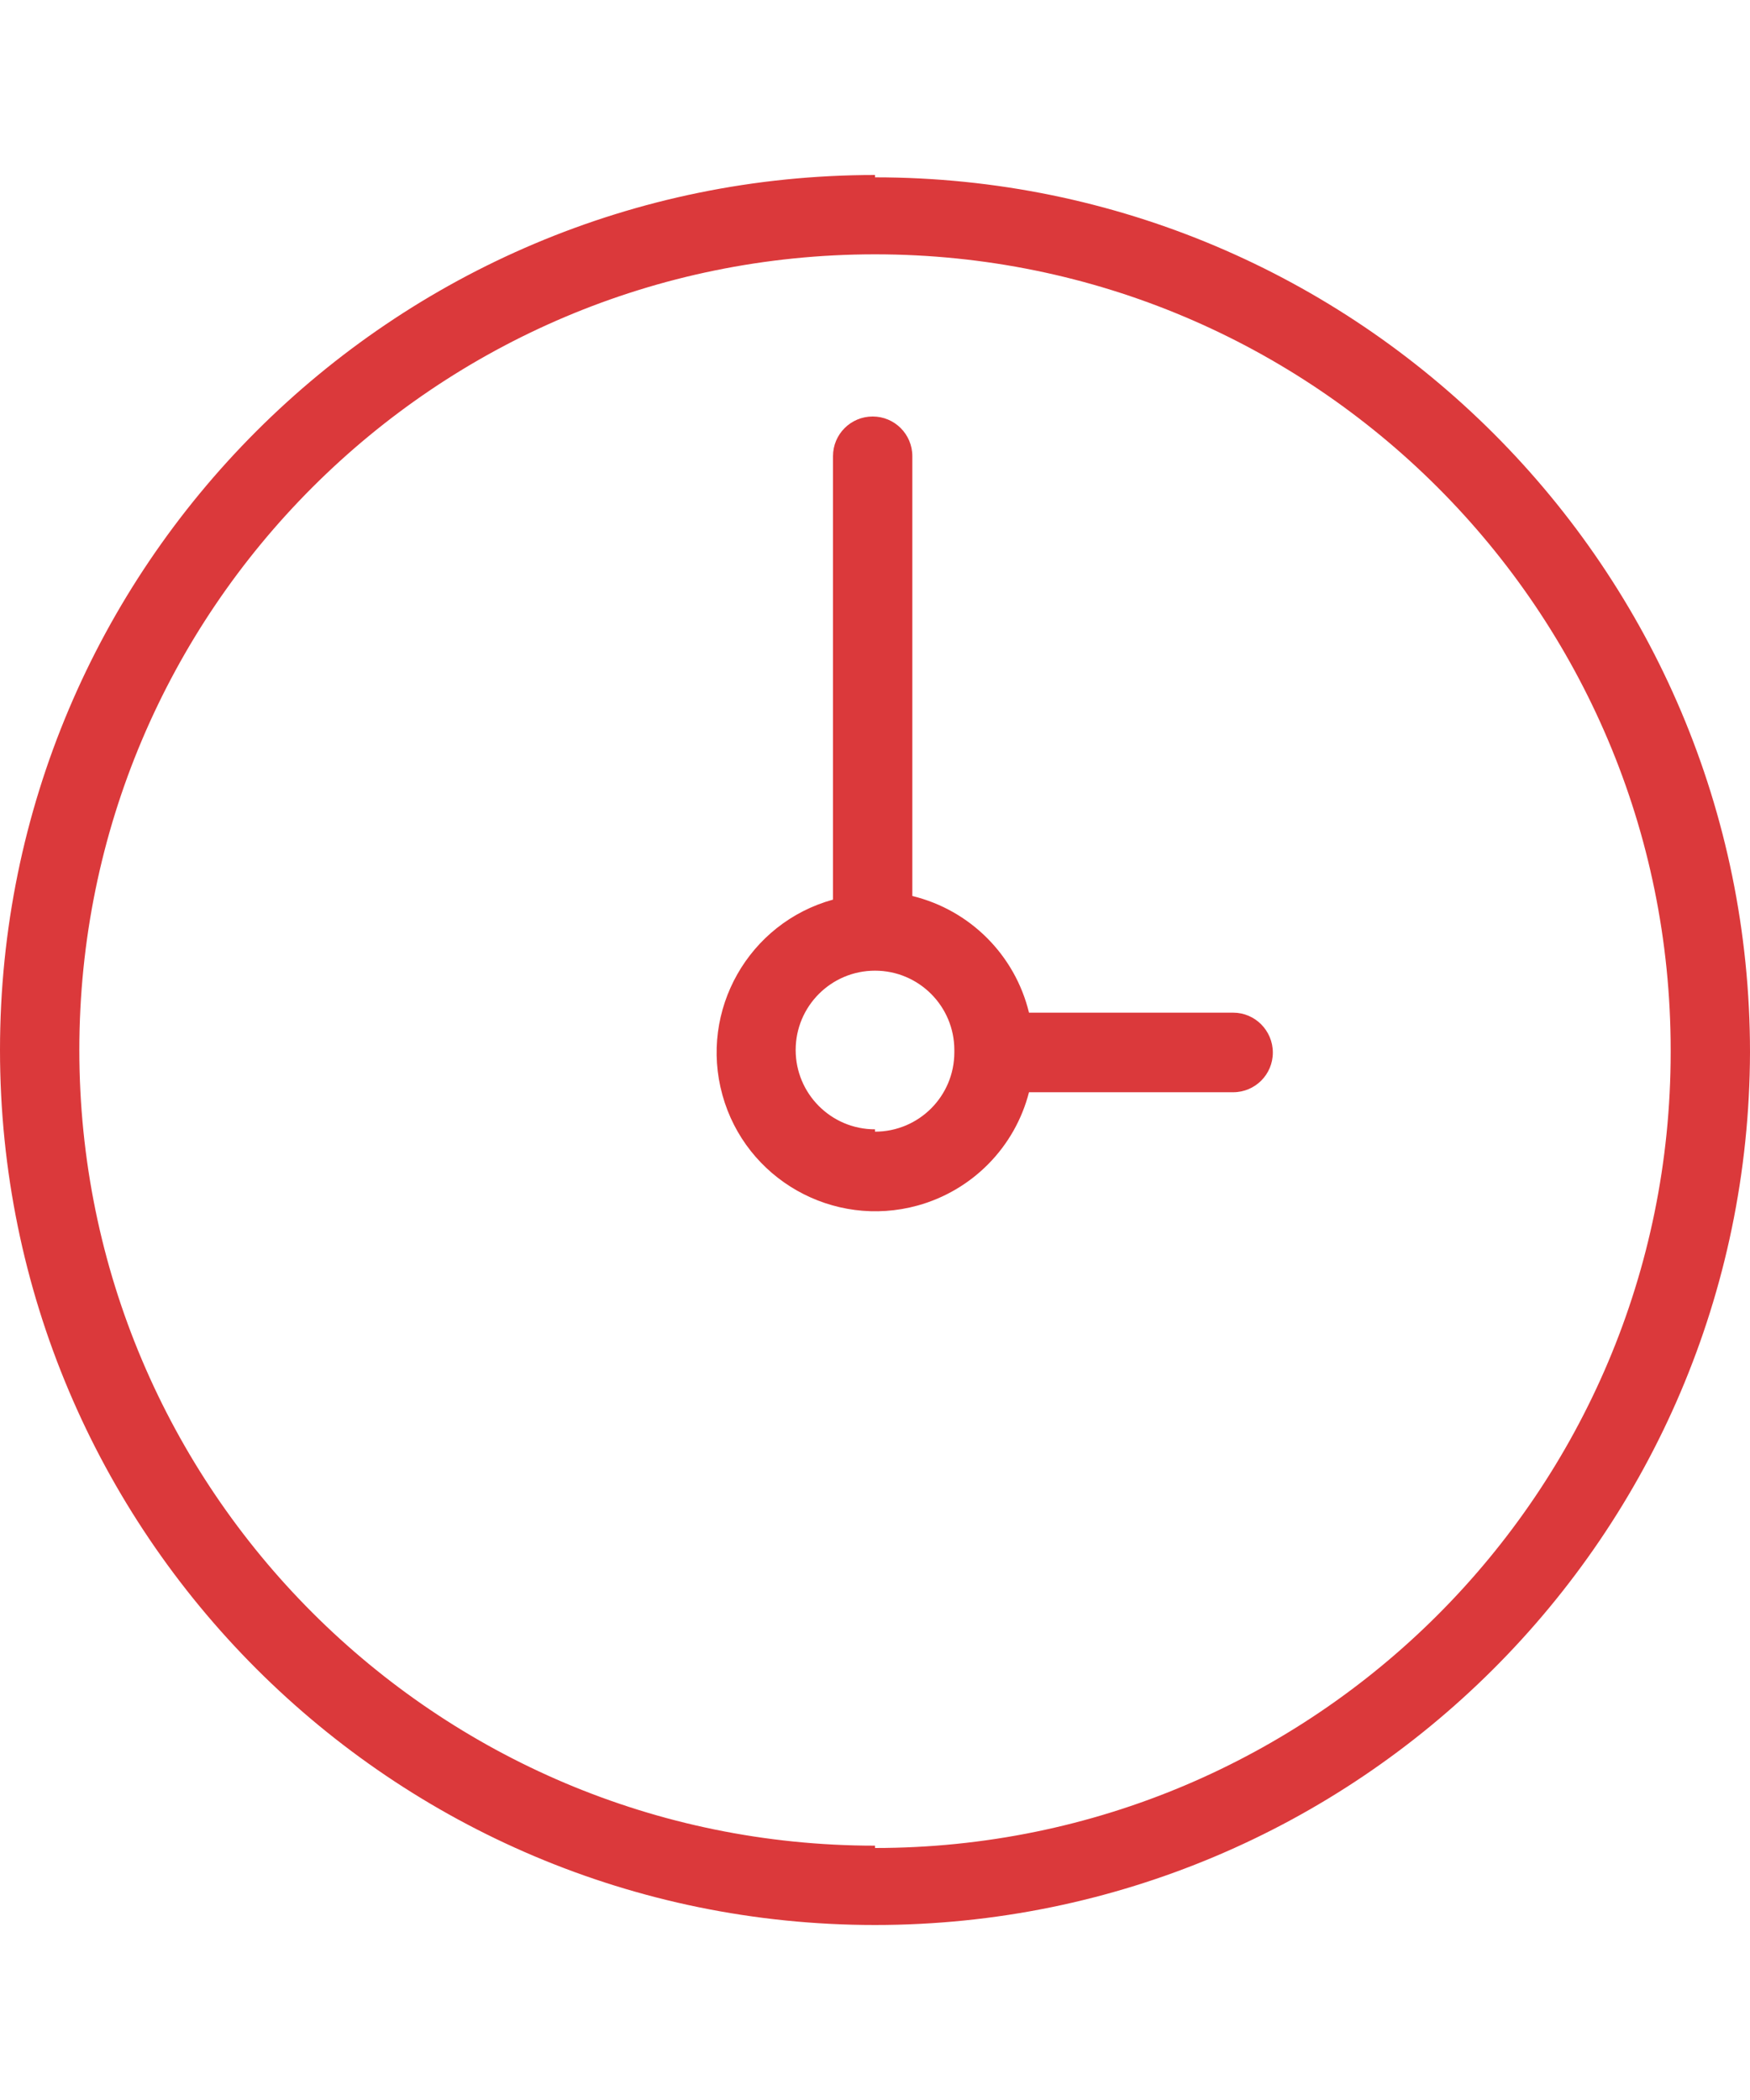 <?xml version="1.0" encoding="utf-8"?>
<!-- Generator: Adobe Illustrator 21.1.0, SVG Export Plug-In . SVG Version: 6.00 Build 0)  -->
<svg version="1.1" id="Слой_1" xmlns="http://www.w3.org/2000/svg" xmlns:xlink="http://www.w3.org/1999/xlink" x="0px" y="0px"
	 viewBox="0 0 15 18" style="enable-background:new 0 0 15 18;" xml:space="preserve">
<style type="text/css">
	.st0{fill:#DB393B;}
</style>
<g id="Clock_1_2x.png">
	<path class="st0" d="M10.57,8.68H8.82c-0.12-0.494-0.506-0.88-1-1V3.91c0-0.188-0.152-0.34-0.34-0.34
		c-0.188,0-0.34,0.152-0.34,0.34c0,0,0,0,0,0.001v3.8c-0.724,0.2-1.148,0.95-0.948,1.674c0.2,0.724,0.95,1.148,1.674,0.948
		c0.469-0.13,0.833-0.5,0.954-0.971h1.75c0.188,0,0.34-0.152,0.34-0.34S10.758,8.68,10.57,8.68z M7.5,9.68
		C7.124,9.68,6.82,9.375,6.82,9c0-0.376,0.305-0.68,0.68-0.68c0.376,0,0.68,0.305,0.68,0.68c0,0.007,0,0.013,0,0.02
		c0,0.376-0.304,0.68-0.68,0.68h0V9.68z M7.5,1.5C3.358,1.5,0,4.858,0,9s3.358,7.5,7.5,7.5c4.134,0,7.489-3.346,7.5-7.48
		c0-4.142-3.358-7.5-7.5-7.5V1.5z M7.5,15.82c-3.767,0-6.82-3.053-6.82-6.82S3.733,2.18,7.5,2.18S14.32,5.233,14.32,9
		c0,0.007,0,0.013,0,0.02c0,3.767-3.053,6.82-6.82,6.82V15.82z"/>
</g>
</svg>
